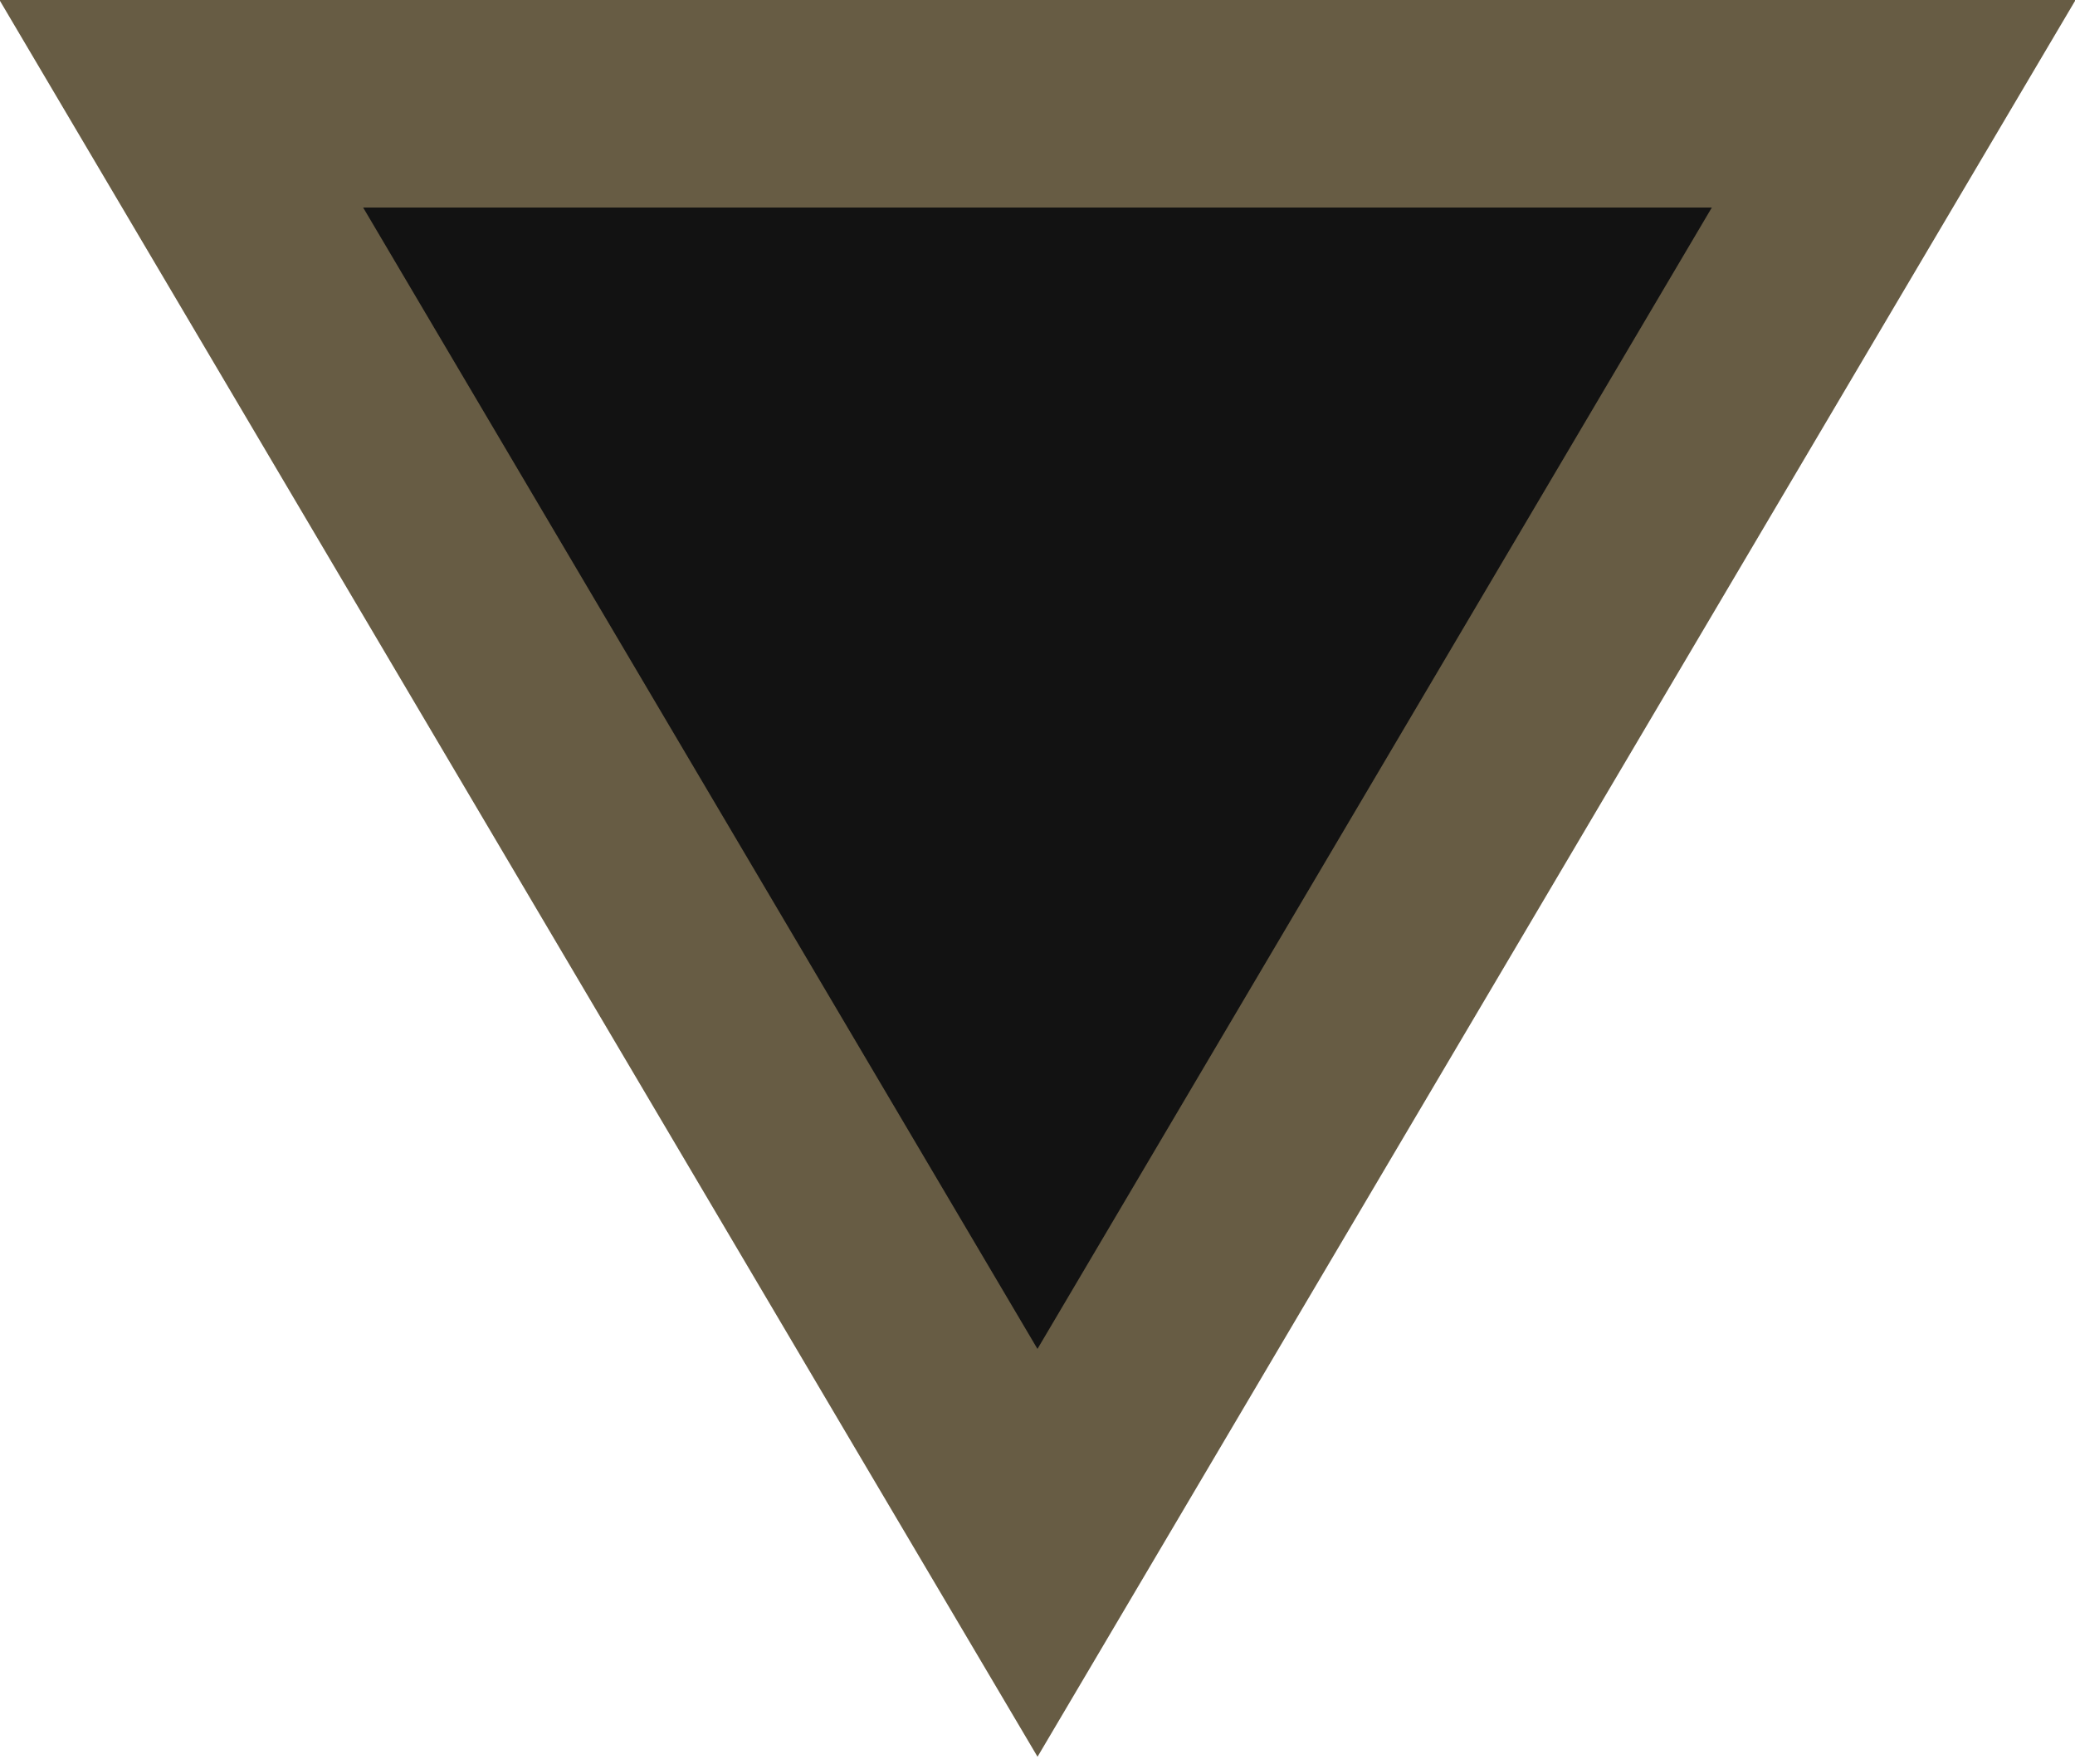 <svg xmlns="http://www.w3.org/2000/svg" width="100%" height="100%" fill="none" viewBox="0 0 40 34">
  <path fill="#121212" stroke="#675C44" stroke-width="4" d="M18.278 27.018 20 29.93l1.722-2.914 13-22L36.505 2H3.495l1.783 3.017z"/>
</svg>
